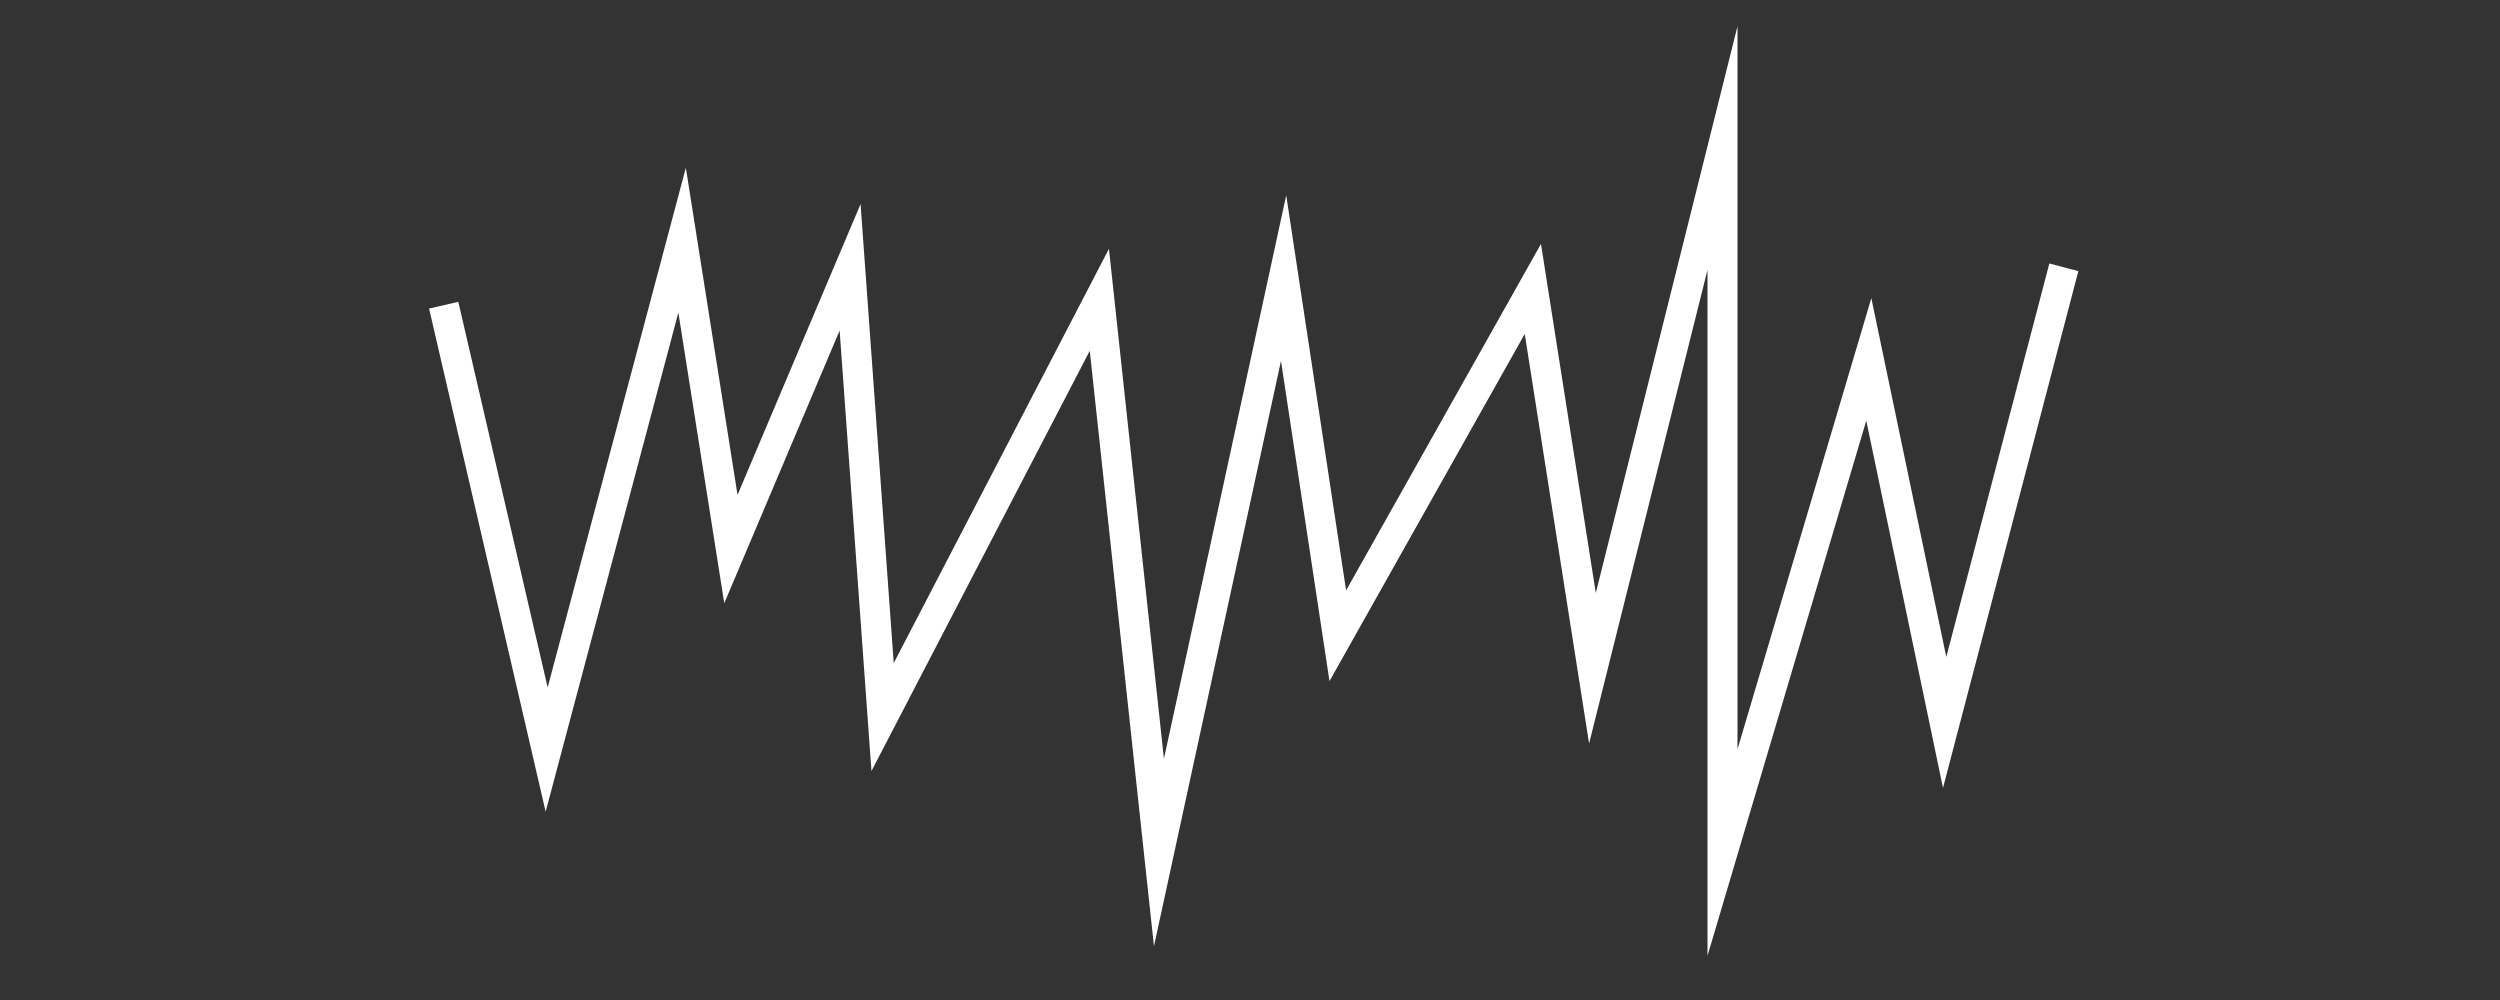<svg id="Layer_1" data-name="Layer 1" xmlns="http://www.w3.org/2000/svg" viewBox="0 0 500 200"><rect x="0" y="0" width="500" height="200" fill="#333333" stroke="none"/><defs><style>.cls-1{fill:none;stroke:#ffffff;stroke-miterlimit:10;stroke-width:6px;}</style></defs><polyline class="cls-1" points="88.74 61.04 109.33 149.91 136.42 48.04 146.18 109.81 170.02 53.46 176.52 143.41 219.87 59.96 231.79 170.5 256.72 55.62 267.56 127.15 306.57 57.79 318.49 133.65 344.5 29.61 344.5 170.5 373.76 71.88 388.93 144.49 412.77 53.46"/></svg>